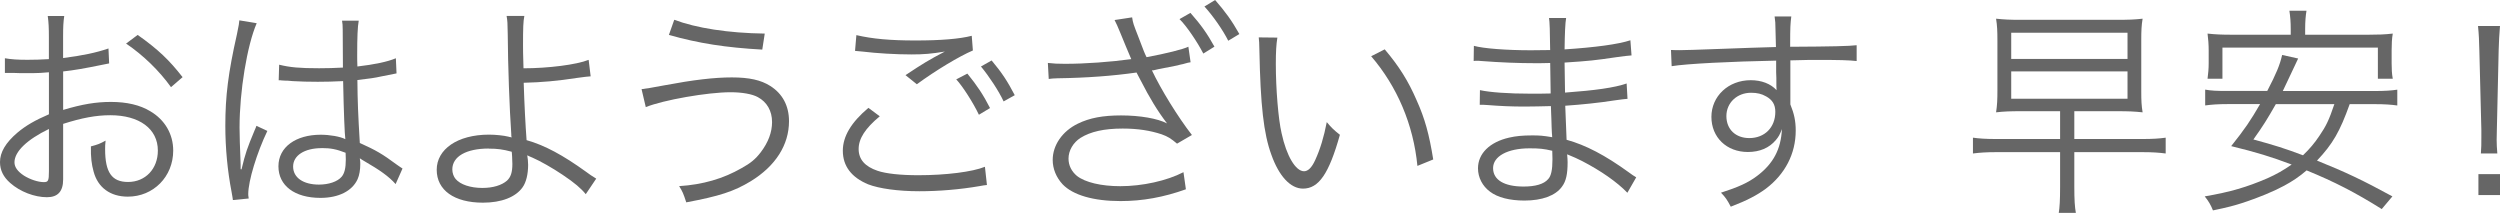<?xml version="1.0" encoding="UTF-8"?>
<svg id="_圖層_2" data-name="圖層_2" xmlns="http://www.w3.org/2000/svg" viewBox="0 0 485.39 41.32">
  <defs>
    <style>
      .cls-1 {
        fill: #666;
      }
    </style>
  </defs>
  <g id="_圖層_1-2" data-name="圖層_1">
    <g>
      <path class="cls-1" d="M21.2,12.31c-.52.09-.69.13-1.3.26-3.54.73-5.61,1.08-7.64,1.3v7.47c3.76-1.12,6.39-1.55,9.28-1.55,3.07,0,5.66.6,7.64,1.81,2.85,1.68,4.45,4.45,4.45,7.64,0,5.05-3.84,8.94-8.81,8.94-3.41,0-5.83-1.77-6.65-4.88-.39-1.42-.56-2.72-.52-4.88,1.34-.35,1.77-.52,2.85-1.12-.09.78-.09,1.17-.09,1.68,0,4.49,1.3,6.35,4.45,6.35,3.37,0,5.79-2.55,5.79-6.09,0-4.23-3.58-6.87-9.24-6.87-2.76,0-5.53.52-9.15,1.68v10.79c0,2.33-1.04,3.45-3.15,3.45-2.42,0-5.22-1.08-7.12-2.76-1.34-1.17-1.99-2.5-1.99-4.06,0-1.9,1.08-3.76,3.41-5.74,1.6-1.34,3.37-2.37,6.09-3.54v-8.16q-.39.04-1.73.13c-.78.04-1.51.04-2.76.04-.65,0-1.81,0-2.29-.04H.95v-2.85c1.25.22,2.46.3,4.4.3,1.17,0,2.85-.04,4.14-.13v-4.27c0-1.73-.04-2.81-.22-4.1h3.2c-.17,1.21-.22,2.03-.22,4.02v4.14c3.71-.47,6.43-1.04,8.81-1.86l.13,2.89ZM9.5,25.04c-4.27,2.07-6.69,4.4-6.69,6.48,0,.91.6,1.77,1.86,2.59,1.17.73,2.72,1.25,3.84,1.25.86,0,.99-.26.99-2.12v-8.2ZM33.2,16.92c-2.29-3.19-5.35-6.17-8.72-8.46l2.25-1.68c3.97,2.81,6.13,4.88,8.72,8.2l-2.25,1.94Z"/>
      <path class="cls-1" d="M49.83,4.53c-1.86,4.32-3.32,13.17-3.32,20.25,0,1.51.09,4.06.17,6.04,0,.35,0,.43.04,1.21v.82l.17.04c.78-3.24,1.08-4.06,2.55-7.6.17-.39.26-.56.35-.86l2.12.99c-2.03,4.23-3.71,9.71-3.71,12.26,0,.22,0,.26.09.86l-3.07.3c-.04-.39-.09-.6-.26-1.6-.78-4.02-1.21-8.46-1.21-12.82,0-5.74.56-10.28,2.25-17.75.39-1.9.43-2.16.47-2.72l3.37.56ZM54.19,12.56c2.12.52,3.97.69,7.77.69,1.68,0,2.85-.04,4.62-.13q-.04-4.06-.04-7.34c0-.73-.04-1.34-.13-1.77h3.24c-.22,1.17-.3,3.2-.3,6.78,0,.47,0,1.17.04,2.12,3.32-.39,5.83-.91,7.47-1.6l.13,2.94q-.09,0-3.02.6c-1.12.26-2.33.43-4.58.69.04,4.27.13,6.48.47,12.22,3.15,1.42,4.36,2.12,7.21,4.23.52.35.6.43,1.08.73l-1.34,3.02c-1.34-1.51-3.07-2.72-6.13-4.49q-.17-.09-.43-.26t-.39-.26c.09.65.09.73.09,1.12,0,1.12-.17,2.16-.52,2.94-1.04,2.29-3.67,3.63-7.21,3.63-5.01,0-8.16-2.37-8.16-6.13s3.41-6.13,8.2-6.13c1.77,0,3.8.35,4.79.86-.13-.91-.3-4.97-.43-11.27-1.94.09-3.28.13-4.92.13-1.77,0-3.37-.04-4.88-.13-.73-.09-1.21-.09-1.38-.09-.39-.04-.65-.04-.73-.04-.22-.04-.35-.04-.43-.04h-.17l.09-3.02ZM62.48,28.76c-3.37,0-5.57,1.42-5.57,3.58s1.99,3.5,5.01,3.5c1.9,0,3.58-.56,4.4-1.51.56-.65.82-1.68.82-3.37,0-.3-.04-1.3-.04-1.3-1.77-.69-2.89-.91-4.62-.91Z"/>
      <path class="cls-1" d="M101.81,3.07c-.22,1.08-.26,2.33-.26,5.7,0,.95,0,1.42.09,4.49,4.75,0,10.28-.69,12.65-1.64l.39,3.2q-.73.04-2.59.3c-3.89.6-6.82.86-10.41.95.13,4.19.35,8.38.56,11.14,3.5.99,7.04,2.89,11.53,6.13.91.65.91.69,1.99,1.34l-2.03,3.02c-.91-1.12-2.16-2.2-4.49-3.76-1.99-1.34-4.36-2.68-5.83-3.32-.6-.26-.65-.26-1.04-.47.09.47.17,1.3.17,1.86,0,1.81-.39,3.41-1.08,4.36-1.34,1.9-4.1,2.98-7.69,2.98-5.57,0-8.98-2.42-8.98-6.39s4.02-6.82,10.15-6.82c1.3,0,2.85.17,3.76.39.22.04.22.09.39.09q.09,0,.22.09c0-.17,0-.22-.04-.39v-.26c-.35-4.97-.65-13.3-.69-19.47-.04-2.12-.04-2.46-.22-3.5h3.45ZM94.9,28.84c-4.4,0-7.08,1.55-7.08,4.06,0,.69.26,1.42.65,1.86.91,1.08,2.89,1.73,5.18,1.73,2.07,0,3.76-.52,4.79-1.42.73-.69,1.04-1.6,1.04-3.24,0-.65-.09-2.37-.13-2.37-1.77-.47-2.76-.6-4.45-.6Z"/>
      <path class="cls-1" d="M124.56,17.31q.99-.09,4.36-.73c5.74-1.08,9.76-1.55,13.17-1.55s5.66.52,7.43,1.64c2.42,1.51,3.67,3.89,3.67,6.86,0,4.62-2.63,8.72-7.43,11.66-3.28,1.99-6.09,2.89-12.52,4.1-.56-1.73-.73-2.12-1.38-3.15,4.58-.3,8.51-1.42,12.13-3.5,1.73-.95,2.68-1.73,3.71-3.07,1.47-1.94,2.2-3.89,2.2-5.87,0-2.16-.99-3.89-2.76-4.84-1.08-.6-3.07-.95-5.31-.95-4.45,0-13.08,1.51-16.45,2.89l-.82-3.5ZM130.91,3.84c4.23,1.6,10.49,2.59,17.57,2.68l-.48,3.11c-7.04-.39-12.35-1.21-18.13-2.85l1.04-2.94Z"/>
      <path class="cls-1" d="M170.81,22.58c-2.81,2.33-4.1,4.32-4.1,6.35s1.25,3.41,3.67,4.23c1.64.56,4.49.86,7.9.86,5.4,0,10.54-.65,12.95-1.64l.39,3.54c-.6.04-.65.09-1.47.22-3.76.65-7.86.99-11.66.99-4.14,0-7.81-.52-9.93-1.34-3.24-1.34-4.92-3.54-4.92-6.52,0-2.81,1.64-5.53,4.97-8.33l2.2,1.64ZM166.27,6.82c3.15.73,6.56,1.04,11.48,1.04s8.55-.3,10.92-.91l.22,2.85c-2.63,1.12-7.17,3.84-10.88,6.56l-2.2-1.77c3.5-2.33,4.53-2.94,7.64-4.58-2.59.43-4.06.56-6.52.56-3.02,0-6.69-.22-9.5-.56q-.82-.09-1.42-.13l.26-3.07ZM187.82,14.29c1.9,2.33,3.11,4.15,4.4,6.69l-2.16,1.3c-1.08-2.29-3.15-5.53-4.4-6.87l2.16-1.12ZM192.53,11.74c1.99,2.37,3.07,4.02,4.49,6.74l-2.16,1.21c-.95-2.03-2.76-4.79-4.4-6.78l2.07-1.17Z"/>
      <path class="cls-1" d="M203.45,12.22c1.12.13,1.86.17,3.32.17,3.93,0,8.81-.35,12.87-.91-.69-1.6-1.38-3.28-2.12-5.09-.52-1.25-.78-1.86-1.12-2.5l3.41-.52c.17,1.12.22,1.25,1.25,3.89,1.04,2.76,1.17,3.07,1.55,3.84,3.76-.69,7.17-1.55,8.12-2.03l.43,3.02c-.22.04-.43.09-.52.09-.09.04-.43.13-.95.26-.43.09-.82.17-1.08.26-1.73.35-2.94.56-3.71.73-.52.13-.82.17-.95.22h-.3c1.73,3.67,5.05,9.07,7.77,12.56l-2.89,1.68c-1.17-.99-1.77-1.38-2.98-1.81-2.2-.73-4.62-1.12-7.56-1.12-3.63,0-6.26.6-8.2,1.81-1.42.91-2.33,2.46-2.33,4.02,0,1.34.6,2.5,1.64,3.37,1.6,1.25,4.71,1.99,8.42,1.99,4.27,0,9.02-1.04,12.26-2.72l.47,3.32c-4.32,1.55-8.42,2.29-12.69,2.29-5.27,0-9.24-1.17-11.23-3.24-1.25-1.34-1.94-3.02-1.94-4.75,0-2.85,1.86-5.57,4.88-7.04,2.29-1.12,4.88-1.6,8.38-1.6,3.71,0,7.12.6,8.94,1.55-1.9-2.5-3.32-4.84-5.18-8.46-.26-.52-.47-.91-.52-.99l-.22-.43c-4.53.65-9.67,1.04-15.37,1.12-.91.04-1.04.04-1.68.13l-.17-3.11ZM231.13,2.5c2.03,2.29,3.28,4.06,4.66,6.56l-2.16,1.34c-1.17-2.29-3.32-5.44-4.62-6.69l2.12-1.21ZM235.92,0c1.99,2.29,3.2,3.93,4.71,6.61l-2.16,1.3c-.99-1.99-2.89-4.75-4.62-6.65l2.07-1.25Z"/>
      <path class="cls-1" d="M248.01,7.3c-.22,1.34-.3,2.76-.3,5.14,0,4.75.47,10.66,1.12,13.43.95,4.4,2.72,7.38,4.36,7.38.78,0,1.51-.73,2.16-2.16.99-2.16,1.68-4.45,2.25-7.38.95,1.12,1.34,1.51,2.55,2.46-2.12,7.56-4.1,10.45-7.17,10.45-2.42,0-4.66-2.42-6.13-6.56-1.51-4.1-2.12-9.63-2.33-20.25-.04-1.64-.04-1.77-.13-2.55l3.63.04ZM268.86,9.59c2.81,3.32,4.58,6.17,6.17,9.84,1.64,3.63,2.46,6.69,3.24,11.53l-3.07,1.25c-.78-8.03-3.93-15.41-8.98-21.29l2.63-1.34Z"/>
      <path class="cls-1" d="M315.97,37.43c-1.99-2.07-5.14-4.27-8.81-6.17-.73-.39-1.73-.82-2.89-1.3q.09.99.09,1.55c0,2.29-.3,3.67-1.08,4.71-1.25,1.77-3.89,2.72-7.3,2.72-2.85,0-5.22-.6-6.69-1.73-1.47-1.08-2.33-2.76-2.33-4.53,0-2.85,2.25-5.09,6.04-5.96,1.3-.3,2.59-.43,4.49-.43,1.42,0,2.03.04,3.89.35q-.04-.13-.04-.52s-.04-.22-.04-.47c-.04-.39-.04-1.3-.09-2.55-.04-.56-.04-1.38-.09-2.5-1.55.04-3.71.09-5.09.09-2.59,0-4.62-.09-7.3-.3-.47-.04-.82-.04-1.08-.04h-.35l.04-2.85c1.94.43,5.53.69,9.89.69,1.12,0,2.63,0,3.84-.04l-.09-5.92c-1.25.04-1.94.04-2.94.04-3.15,0-6.65-.13-10.54-.43-.3-.04-.56-.04-.78-.04-.13,0-.35,0-.6.04l.04-2.94c1.86.52,6.35.86,11.05.86.86,0,2.33-.04,3.76-.04q-.04-5.27-.22-6.22h3.32c-.17.91-.26,2.98-.3,6.09,5.96-.39,10.41-.99,12.78-1.77l.22,2.94q-.73.04-2.98.35c-4.06.6-5.22.73-10.02,1.04q.04,3.54.09,5.83c5.87-.43,9.59-.95,11.96-1.77l.17,2.98c-.56.04-.99.09-2.5.3-2.98.47-6.39.82-9.59,1.04q.09,2.42.26,6.61c3.76,1.04,7.51,3.02,12.05,6.3.69.52.91.65,1.47.99l-1.73,3.02ZM301.37,29.27c-1.64-.39-2.5-.47-4.4-.47-4.27,0-7.08,1.55-7.08,3.84s2.16,3.58,5.92,3.58c2.29,0,3.93-.47,4.75-1.42.6-.6.86-1.81.86-3.89l-.04-1.64Z"/>
      <path class="cls-1" d="M344.72,5.7c0-1.12-.04-1.6-.17-2.5h3.24c-.17,1.38-.22,2.03-.22,5.4v.48c8.16-.04,11.48-.13,12.91-.3v3.07c-1.6-.17-3.11-.22-8.25-.22-.65,0-1.12,0-4.62.09v8.55c.73,1.81,1.04,3.2,1.04,5.09,0,4.49-2.07,8.46-5.79,11.27-1.77,1.3-3.67,2.29-6.82,3.5-.73-1.38-.99-1.77-1.9-2.72,3.37-1.08,5.27-1.94,6.99-3.24,3.15-2.37,4.66-5.18,4.84-9.11-.39,1.04-.65,1.51-1.17,2.12-1.3,1.55-3.15,2.33-5.44,2.33-4.14,0-7.08-2.85-7.08-6.82s3.24-7.12,7.64-7.12c2.07,0,3.89.69,5.01,1.94-.04-.6-.04-.78-.04-2.37,0-.17-.04-.6-.04-1.12v-2.25c-8.68.17-17.4.6-20.29,1.08l-.13-3.15c.78.04,1.08.04,1.73.04q1.25,0,8.2-.26c4.14-.17,7.51-.26,10.45-.35l-.09-3.41ZM342.87,18.7c-.82-.48-1.73-.69-2.89-.69-2.72,0-4.79,1.94-4.79,4.53s1.81,4.27,4.45,4.27c2.98,0,5.05-2.07,5.05-5.09,0-1.42-.56-2.33-1.81-3.02Z"/>
      <path class="cls-1" d="M392.43,21.59c-2.12,0-3.28.04-4.88.22.22-1.42.26-2.5.26-4.32V7.9c0-1.86-.04-2.89-.26-4.27,1.6.17,2.68.22,4.84.22h18.52c2.29,0,3.5-.04,5.09-.22-.22,1.34-.26,2.37-.26,4.15v9.97c0,1.77.04,2.72.26,4.06-1.6-.17-2.76-.22-4.88-.22h-8.38v5.4h13.21c2.03,0,3.32-.09,4.53-.26v3.07c-1.3-.17-2.59-.26-4.53-.26h-13.21v6.78c0,2.42.09,3.89.3,5.01h-3.32c.17-.99.26-2.46.26-5.01v-6.78h-12.39c-1.9,0-3.24.09-4.53.26v-3.07c1.21.17,2.5.26,4.53.26h12.39v-5.4h-7.56ZM390.49,11.44h22.58v-5.09h-22.58v5.09ZM390.49,19.17h22.58v-5.31h-22.58v5.31Z"/>
      <path class="cls-1" d="M456.21,20.21c-1.9,5.31-3.28,7.73-6.35,10.97,5.48,2.2,8.94,3.84,14.64,6.95l-2.07,2.46c-5.09-3.19-9.2-5.31-14.59-7.51-1.34,1.17-2.76,2.12-4.36,2.98-1.99,1.08-5.01,2.33-7.9,3.28-1.73.56-3.02.91-5.92,1.51-.43-1.08-.86-1.81-1.6-2.72,5.01-.86,8.2-1.81,12.13-3.5,1.77-.78,3.19-1.6,4.75-2.68-3.97-1.51-6.82-2.37-11.74-3.58,2.68-3.37,3.71-4.88,5.61-8.16h-6.3c-1.86,0-3.07.09-4.36.26v-3.07c1.21.22,2.29.26,4.36.26h7.69c1.73-3.32,2.46-5.05,2.89-6.99l3.11.69q-.3.6-.69,1.47l-2.29,4.84h17.87c2.03,0,3.2-.09,4.36-.26v3.07c-1.21-.17-2.5-.26-4.36-.26h-4.88ZM444.76,5.66c0-1.42-.09-2.46-.26-3.58h3.32c-.17.99-.26,2.12-.26,3.58v1.08h12.35c1.81,0,3.11-.04,4.66-.22-.17.99-.22,2.03-.22,3.28v2.46c0,1.08.04,2.07.22,3.02h-2.89v-6.04h-30.18v6.04h-2.89c.13-.99.22-1.94.22-3.02v-2.46c0-1.17-.09-2.25-.22-3.28,1.51.17,2.85.22,4.62.22h11.53v-1.08ZM441.87,20.21c-1.68,2.94-2.42,4.15-4.36,6.87,4.15,1.12,6.17,1.77,9.63,3.07,1.3-1.25,2.25-2.37,3.2-3.8,1.3-1.9,1.86-3.07,2.89-6.13h-11.36Z"/>
      <path class="cls-1" d="M481.68,29.79c.09-1.34.09-1.64.09-3.07v-1.55l-.39-15.37c-.04-1.81-.09-3.11-.26-4.75h4.27c-.13,1.64-.22,2.94-.26,4.75l-.35,15.37q-.04,1.81-.04,1.99c0,.78.04,1.55.13,2.63h-3.2ZM481.2,37.87v-4.06h4.19v4.06h-4.19Z"/>
    </g>
  </g>
</svg>